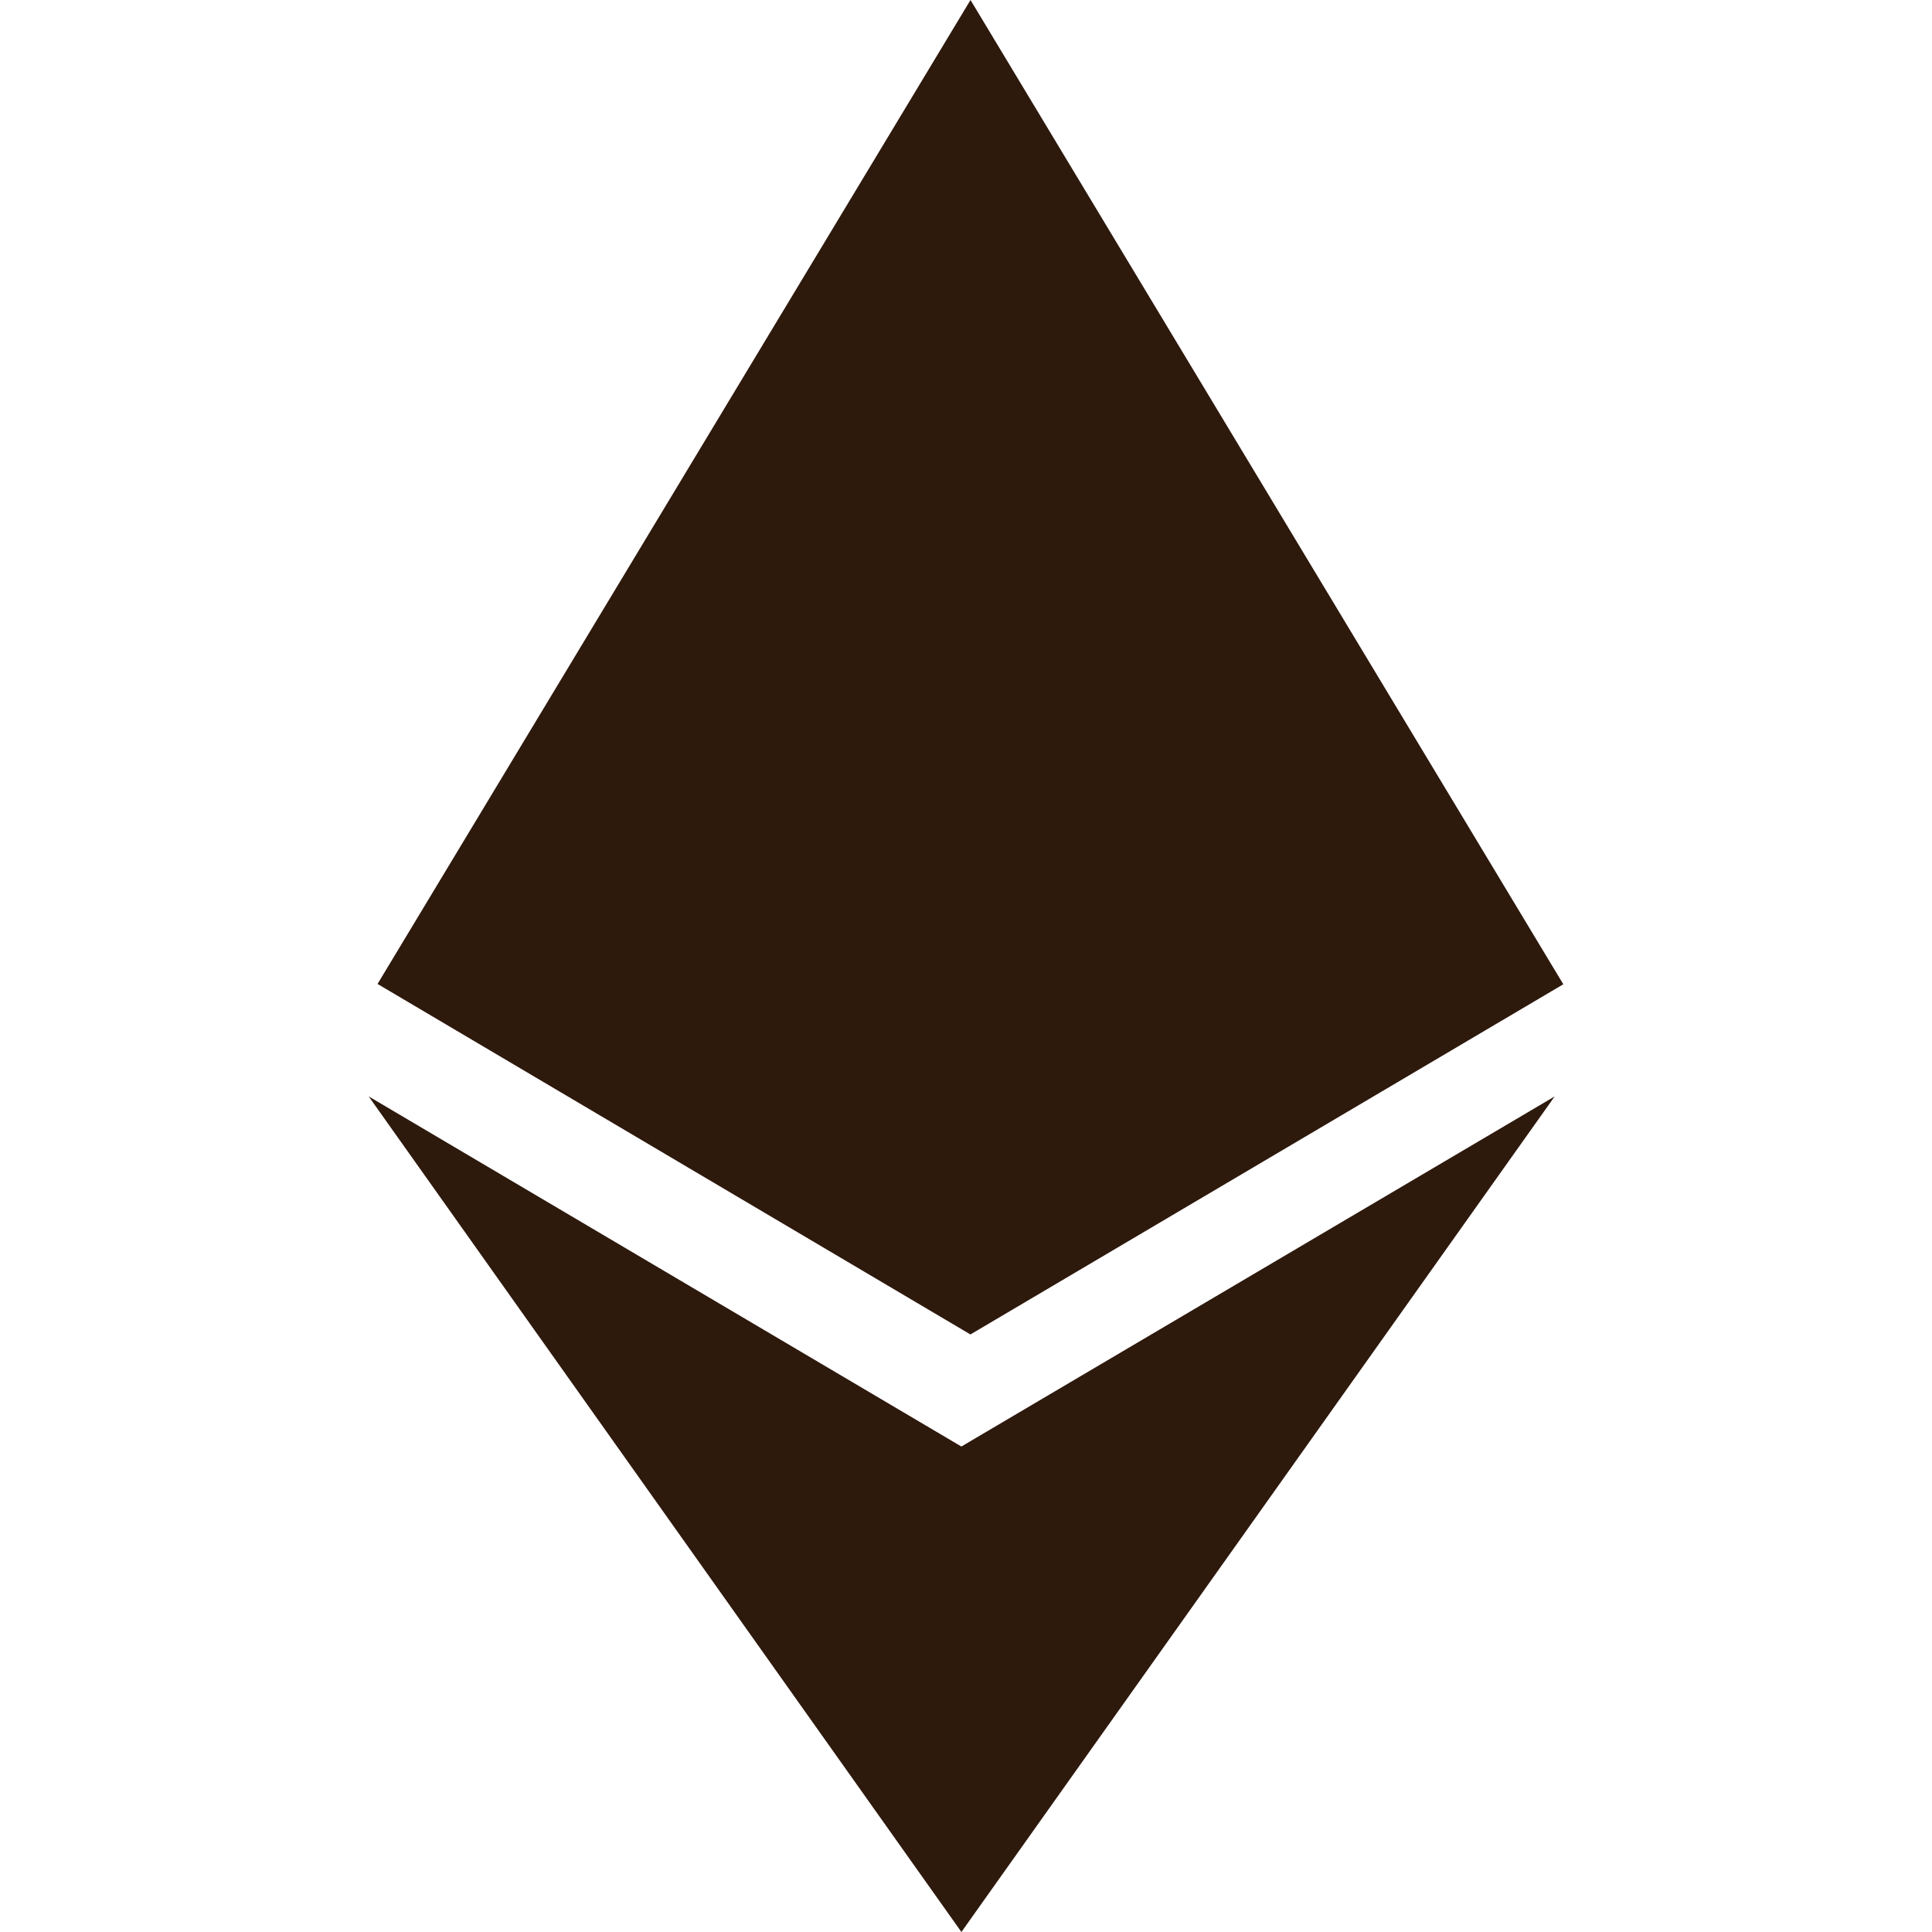 <svg width="24px" height="24px" viewBox="0 0 24 24" role="img" xmlns="http://www.w3.org/2000/svg"><title>Ethereum icon</title><path fill="#2e190d" d="M11.944 17.97L4.58 13.62 11.943 24l7.37-10.38-7.372 4.35h.003zM12.056 0L4.69 12.223l7.365 4.354 7.365-4.35L12.056 0z"/></svg>